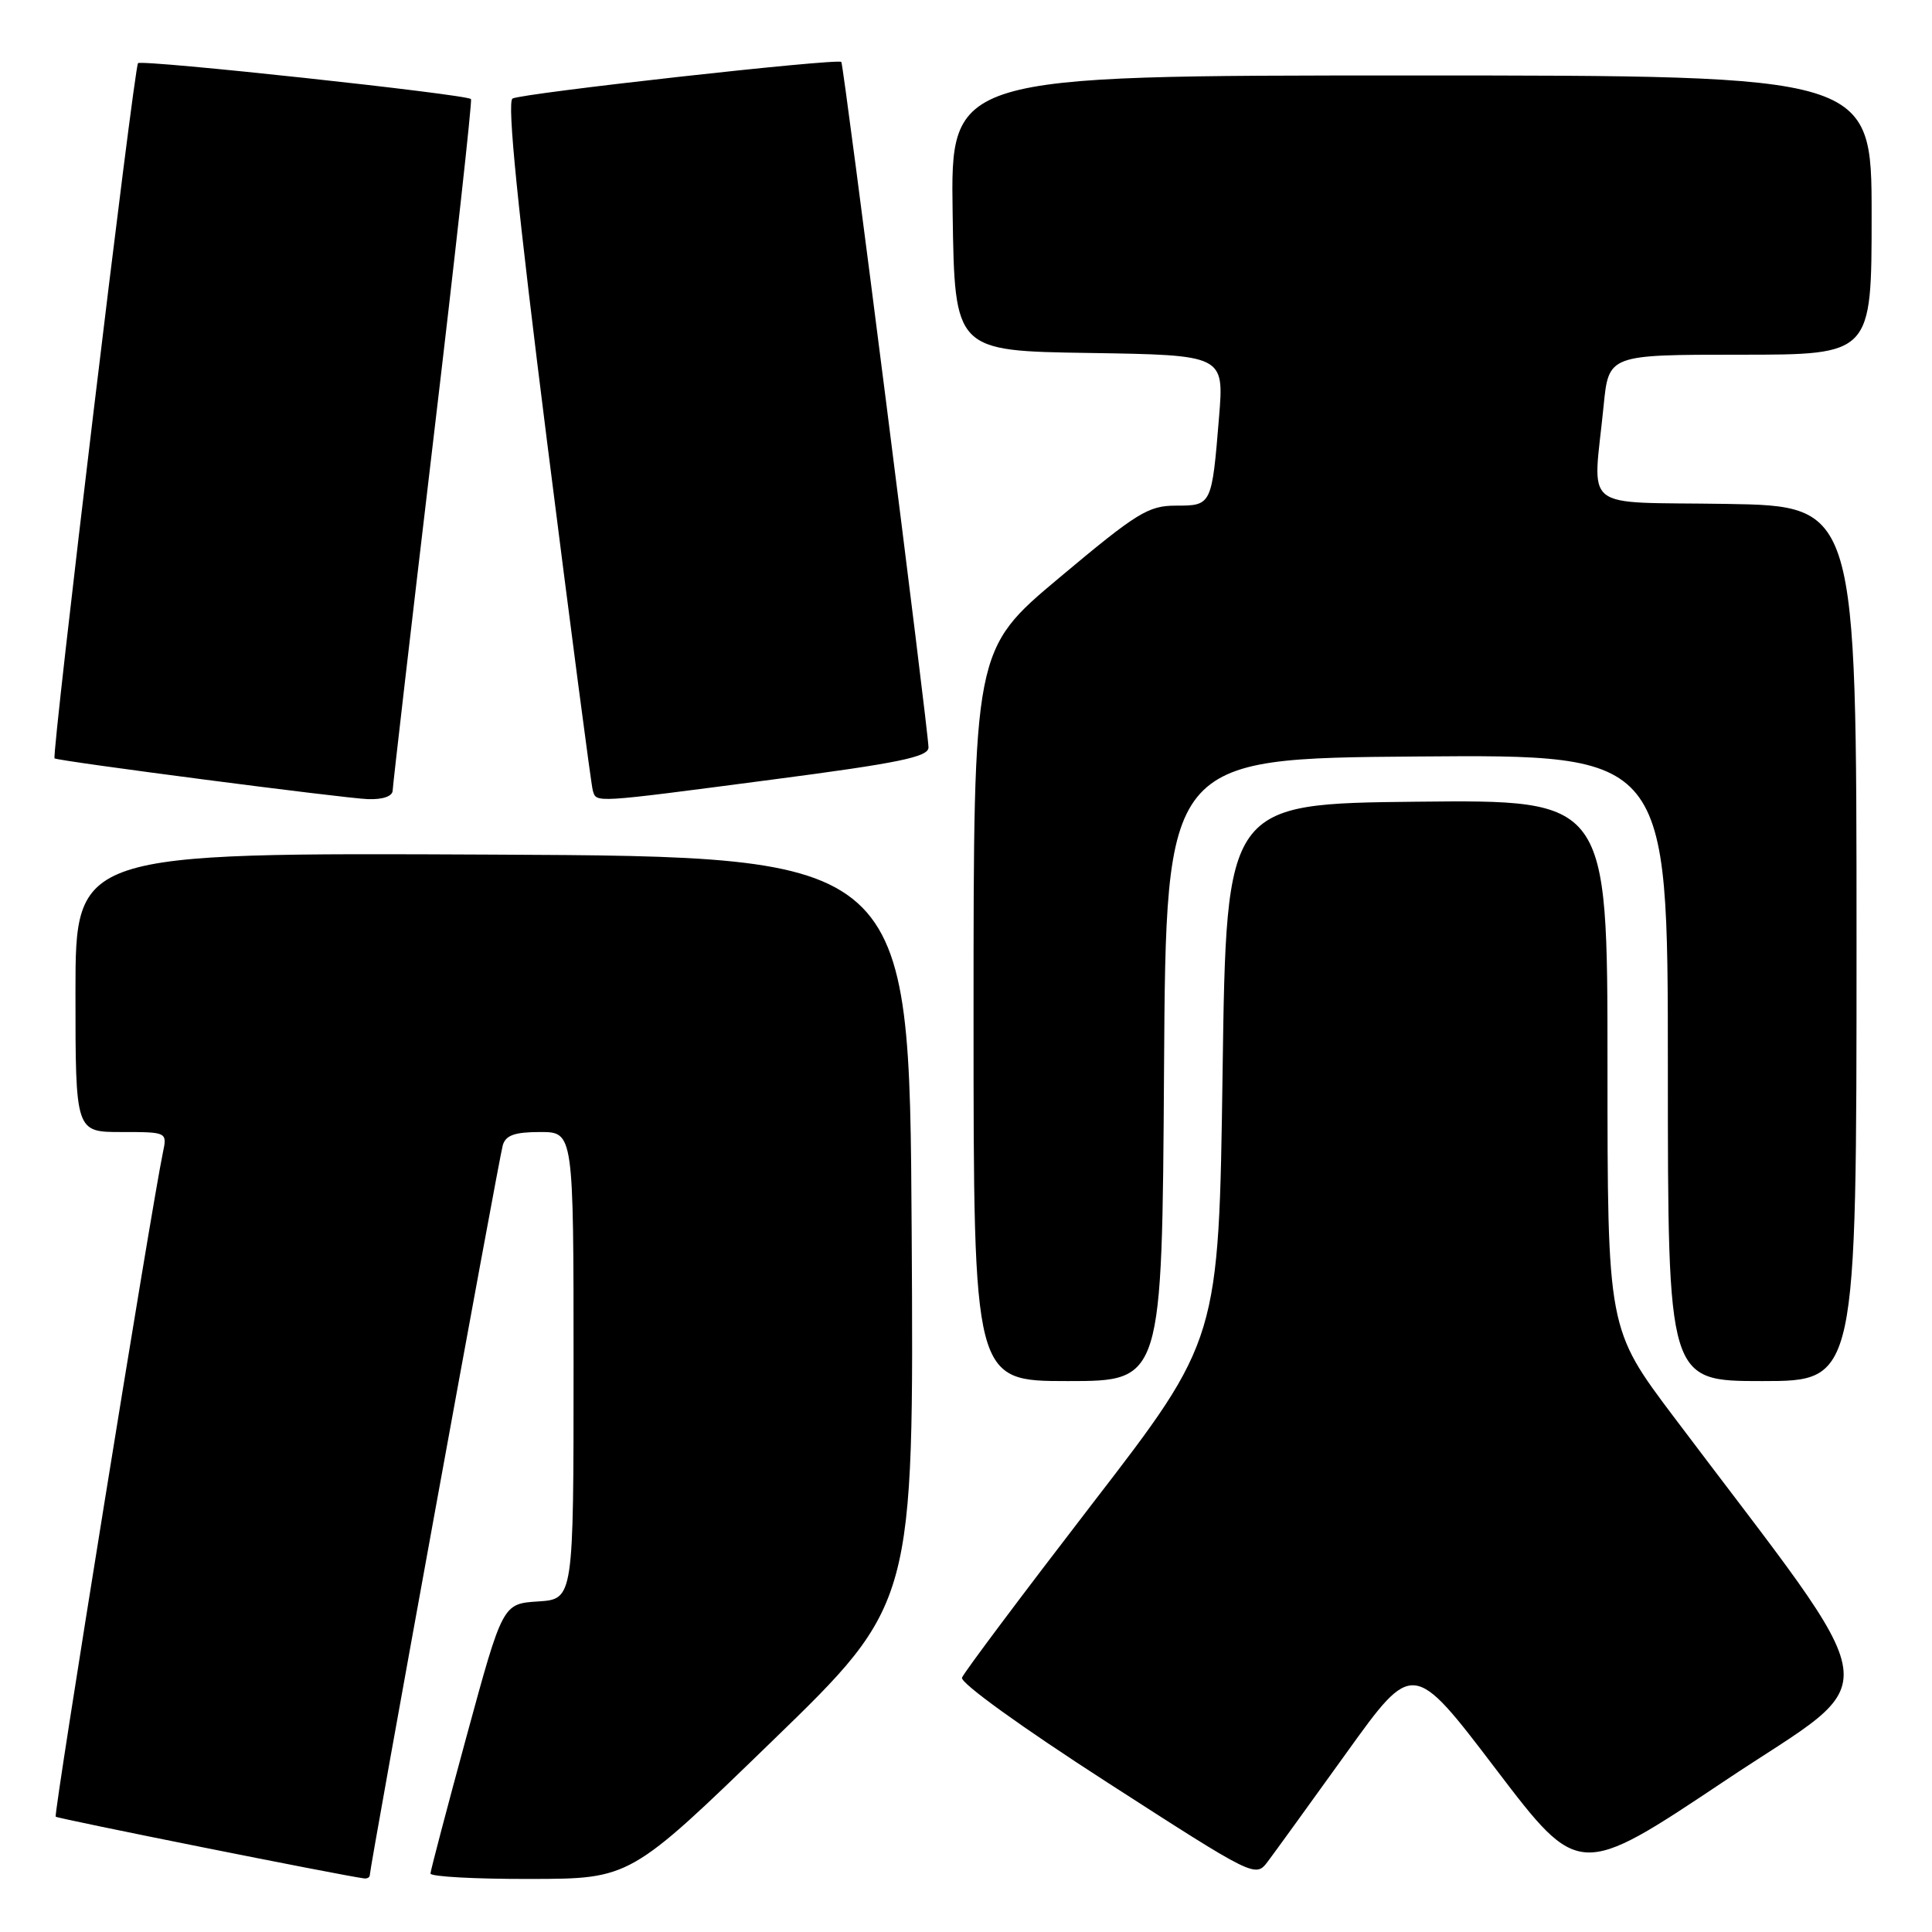 <?xml version="1.0" encoding="UTF-8" standalone="no"?>
<!DOCTYPE svg PUBLIC "-//W3C//DTD SVG 1.1//EN" "http://www.w3.org/Graphics/SVG/1.1/DTD/svg11.dtd" >
<svg xmlns="http://www.w3.org/2000/svg" xmlns:xlink="http://www.w3.org/1999/xlink" version="1.1" viewBox="0 0 256 256">
 <g >
 <path fill="currentColor"
d=" M 49.00 248.46 C 49.00 247.42 66.12 153.47 66.62 151.75 C 67.01 150.42 68.21 150.00 71.57 150.00 C 76.00 150.00 76.00 150.00 76.00 180.95 C 76.00 211.89 76.00 211.89 71.31 212.20 C 66.61 212.50 66.61 212.50 61.84 230.00 C 59.22 239.62 57.06 247.84 57.04 248.25 C 57.02 248.66 62.96 248.99 70.25 248.97 C 83.50 248.95 83.50 248.95 102.30 230.72 C 121.10 212.50 121.10 212.50 120.80 163.00 C 120.50 113.50 120.50 113.50 65.25 113.24 C 10.00 112.98 10.00 112.98 10.00 131.49 C 10.00 150.00 10.00 150.00 16.08 150.00 C 22.16 150.00 22.16 150.00 21.58 152.75 C 20.09 159.85 7.08 240.42 7.38 240.72 C 7.65 240.98 44.98 248.46 48.25 248.90 C 48.66 248.95 49.00 248.76 49.00 248.46 Z  M 178.43 232.24 C 187.23 219.99 187.23 219.99 198.22 234.43 C 209.22 248.88 209.22 248.88 228.60 235.93 C 250.22 221.49 250.91 226.41 221.82 187.79 C 213.00 176.08 213.00 176.08 213.00 141.02 C 213.00 105.97 213.00 105.97 187.75 106.23 C 162.50 106.50 162.50 106.50 162.00 142.00 C 161.50 177.50 161.50 177.50 144.70 199.30 C 135.46 211.30 127.70 221.65 127.47 222.30 C 127.22 222.99 135.45 228.92 146.69 236.16 C 166.31 248.80 166.35 248.82 167.99 246.66 C 168.89 245.47 173.58 238.98 178.43 232.24 Z  M 154.24 141.75 C 154.50 100.50 154.50 100.50 187.75 100.24 C 221.00 99.97 221.00 99.97 221.00 141.49 C 221.00 183.00 221.00 183.00 233.50 183.00 C 246.00 183.00 246.00 183.00 246.00 125.02 C 246.00 67.05 246.00 67.05 228.75 66.77 C 209.12 66.46 211.08 68.03 212.49 53.75 C 213.16 47.00 213.16 47.00 230.58 47.00 C 248.00 47.00 248.00 47.00 248.00 28.50 C 248.00 10.00 248.00 10.00 186.98 10.00 C 125.95 10.00 125.95 10.00 126.23 28.25 C 126.50 46.50 126.50 46.50 144.35 46.77 C 162.20 47.05 162.20 47.05 161.53 55.27 C 160.57 66.97 160.56 67.00 155.81 67.00 C 152.15 67.00 150.65 67.93 140.38 76.54 C 129.00 86.07 129.00 86.07 129.00 134.54 C 129.00 183.00 129.00 183.00 141.49 183.00 C 153.98 183.00 153.98 183.00 154.24 141.75 Z  M 52.03 104.75 C 52.05 104.06 54.46 83.25 57.39 58.50 C 60.33 33.75 62.58 13.33 62.41 13.13 C 61.87 12.50 18.81 7.86 18.29 8.37 C 17.76 8.91 6.80 100.19 7.23 100.49 C 7.77 100.86 45.59 105.78 48.75 105.89 C 50.73 105.96 52.01 105.51 52.03 104.75 Z  M 102.25 103.31 C 119.10 101.11 123.01 100.30 123.03 99.05 C 123.06 97.15 111.81 8.62 111.48 8.21 C 111.07 7.69 69.02 12.37 67.91 13.06 C 67.17 13.51 68.60 27.69 72.50 58.61 C 75.62 83.30 78.34 104.06 78.55 104.75 C 79.06 106.40 78.38 106.44 102.25 103.31 Z "/>
</g>
</svg>
